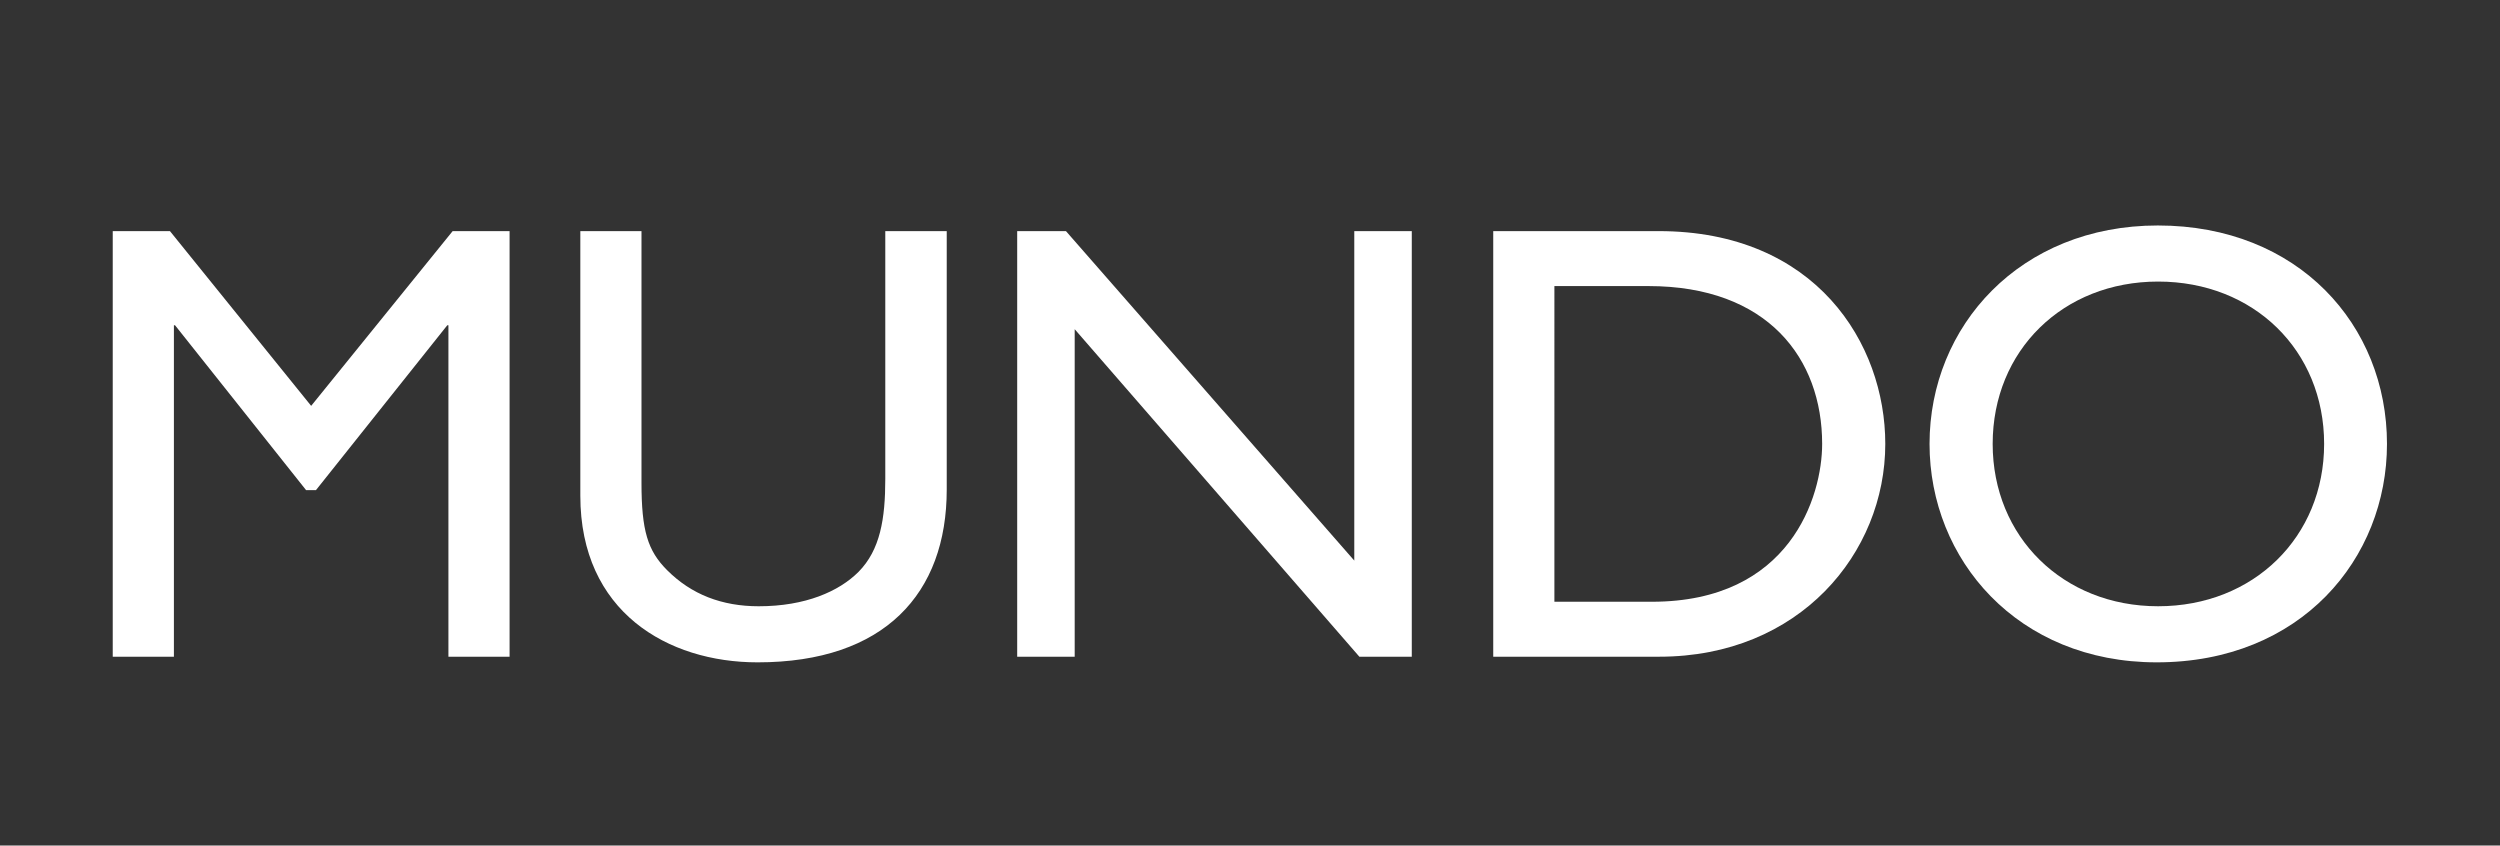 <?xml version="1.0" encoding="utf-8"?>
<!-- Generator: Adobe Illustrator 16.0.0, SVG Export Plug-In . SVG Version: 6.00 Build 0)  -->
<!DOCTYPE svg PUBLIC "-//W3C//DTD SVG 1.1//EN" "http://www.w3.org/Graphics/SVG/1.1/DTD/svg11.dtd">
<svg version="1.1" xmlns="http://www.w3.org/2000/svg" xmlns:xlink="http://www.w3.org/1999/xlink" x="0px" y="0px" width="88.7px"
	 height="30px" viewBox="1478.97 -4.21 88.7 30" enable-background="new 1478.97 -4.21 88.7 30" xml:space="preserve">
<rect x="1478.97" y="-4.21" width="88.7" height="30" fill="#333333" stroke="none"/>
<g id="Layer_1">
	<g>
		<polygon fill="#FFFFFF" points="1497.05,3.99 1495.03,3.99 1490.01,10.19 1485,3.99 1482.97,3.99 1482.97,19.09 1485.14,19.09 
			1485.14,7.33 1485.18,7.33 1489.83,13.18 1490.18,13.18 1494.84,7.33 1494.88,7.33 1494.88,19.09 1497.05,19.09 1497.05,3.99 		
			"/>
		<path fill="#FFFFFF" d="M1512.55,3.99h-2.17v8.79c0,1.42-0.18,2.52-0.95,3.3c-0.69,0.69-1.88,1.22-3.54,1.22
			c-1.31,0-2.39-0.42-3.25-1.28c-0.69-0.69-0.91-1.4-0.91-3.1V3.99h-2.17v9.39c0,4.12,3.1,5.91,6.29,5.91c4.5,0,6.71-2.44,6.71-6.13
			V3.99L1512.55,3.99z"/>
		<polygon fill="#FFFFFF" points="1529.06,3.99 1527.02,3.99 1527.02,15.68 1516.79,3.99 1515.06,3.99 1515.06,19.09 1517.1,19.09 
			1517.1,7.47 1527.2,19.09 1529.06,19.09 1529.06,3.99 		"/>
		<path fill-rule="evenodd" clip-rule="evenodd" fill="#FFFFFF" d="M1531.95,19.09h5.89c4.98,0,8.02-3.68,8.02-7.55
			c0-3.56-2.46-7.55-8.04-7.55h-5.87V19.09L1531.95,19.09z M1534.12,5.94h3.34c4.23,0,6.16,2.57,6.16,5.6c0,1.86-1.13,5.6-6.04,5.6
			h-3.46V5.94L1534.12,5.94z"/>
		<path fill-rule="evenodd" clip-rule="evenodd" fill="#FFFFFF" d="M1547.43,11.54c0,4.1,3.12,7.75,8.06,7.75
			c5.12,0,8.17-3.68,8.17-7.75c0-4.21-3.14-7.75-8.13-7.75C1550.64,3.79,1547.43,7.36,1547.43,11.54L1547.43,11.54z M1549.67,11.54
			c0-3.32,2.5-5.76,5.87-5.76c3.39,0,5.89,2.44,5.89,5.76c0,3.3-2.5,5.76-5.89,5.76C1552.17,17.3,1549.67,14.84,1549.67,11.54
			L1549.67,11.54z"/>
	</g>
</g>
<g id="nyt_x5F_exporter_x5F_info" display="none">
</g>
</svg>
